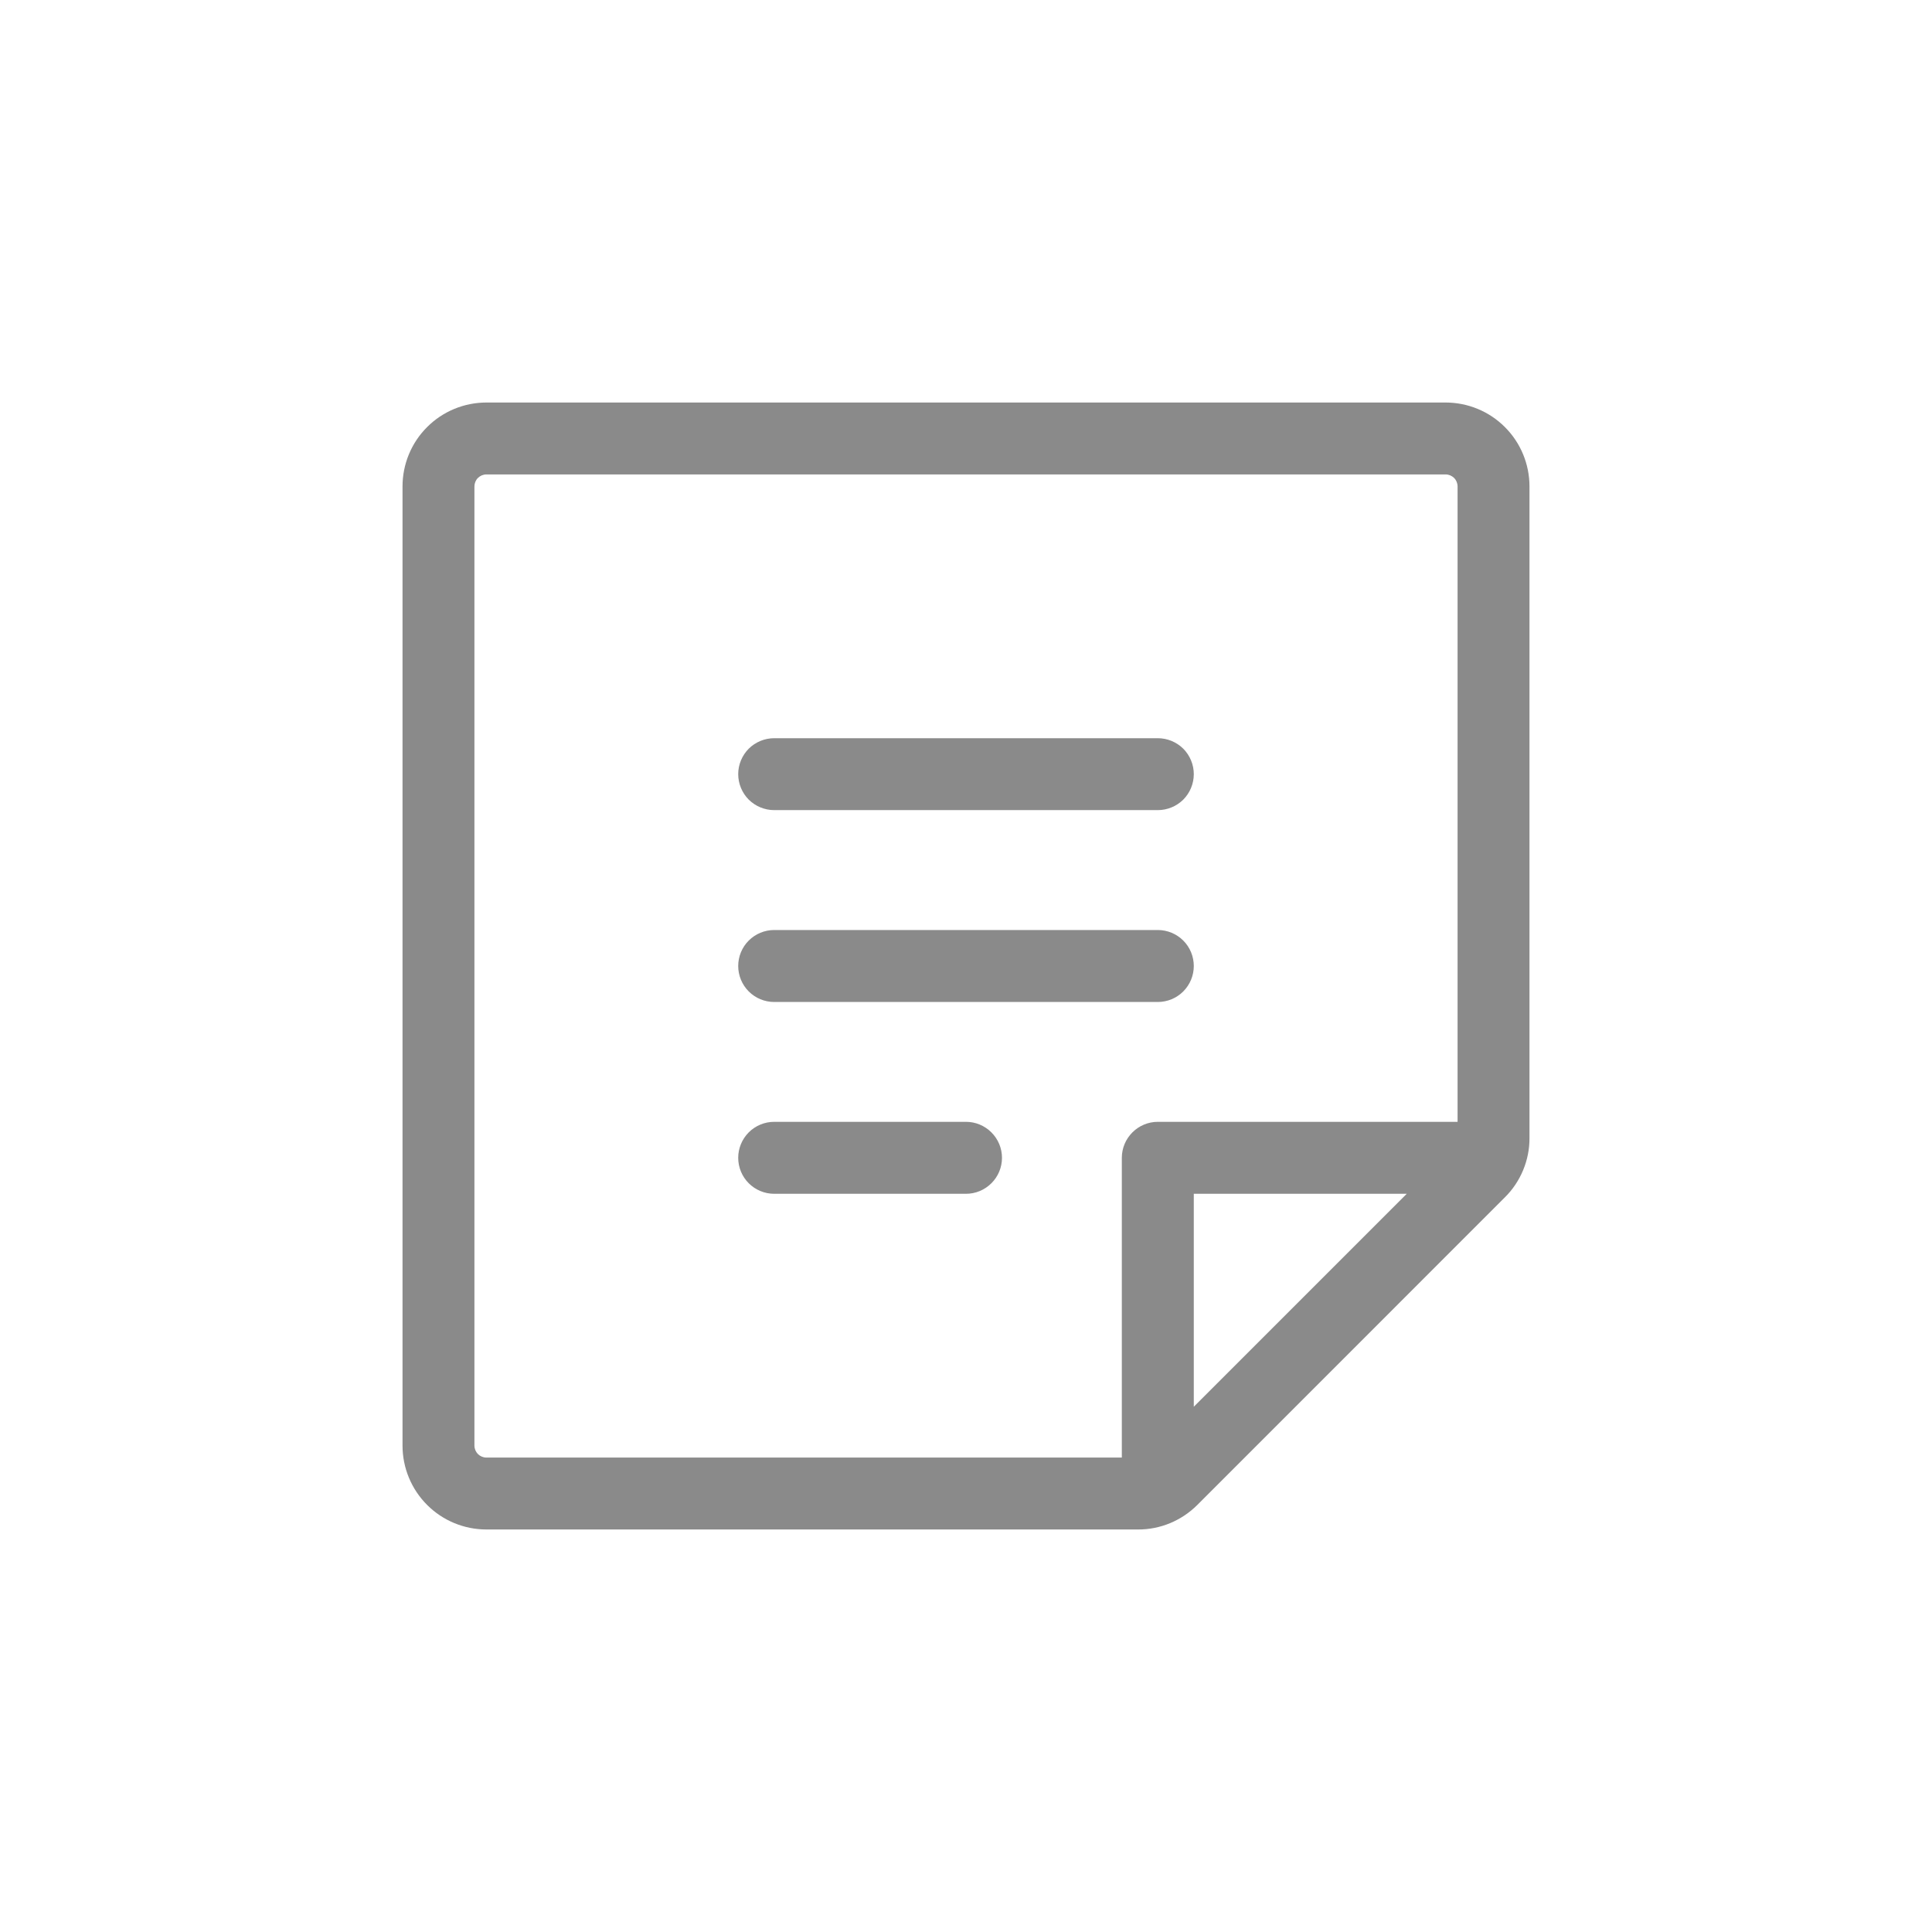 <svg width="32" height="32" viewBox="0 0 32 32" fill="none" xmlns="http://www.w3.org/2000/svg">
<path d="M12.227 12.822C12.227 12.665 12.29 12.513 12.401 12.401C12.513 12.29 12.665 12.227 12.823 12.227H19.177C19.335 12.227 19.487 12.29 19.599 12.401C19.71 12.513 19.773 12.665 19.773 12.822C19.773 12.98 19.71 13.132 19.599 13.244C19.487 13.355 19.335 13.418 19.177 13.418H12.823C12.665 13.418 12.513 13.355 12.401 13.244C12.29 13.132 12.227 12.98 12.227 12.822ZM12.823 16.596H19.177C19.335 16.596 19.487 16.533 19.599 16.421C19.71 16.309 19.773 16.158 19.773 16C19.773 15.842 19.71 15.69 19.599 15.579C19.487 15.467 19.335 15.404 19.177 15.404H12.823C12.665 15.404 12.513 15.467 12.401 15.579C12.29 15.69 12.227 15.842 12.227 16C12.227 16.158 12.29 16.309 12.401 16.421C12.513 16.533 12.665 16.596 12.823 16.596ZM16 18.581H12.823C12.665 18.581 12.513 18.644 12.401 18.756C12.29 18.868 12.227 19.019 12.227 19.177C12.227 19.335 12.29 19.487 12.401 19.598C12.513 19.71 12.665 19.773 12.823 19.773H16C16.158 19.773 16.309 19.71 16.421 19.598C16.533 19.487 16.596 19.335 16.596 19.177C16.596 19.019 16.533 18.868 16.421 18.756C16.309 18.644 16.158 18.581 16 18.581ZM25.333 8.057V18.849C25.334 19.031 25.298 19.212 25.228 19.381C25.158 19.549 25.056 19.703 24.926 19.831L19.832 24.926C19.703 25.055 19.549 25.158 19.381 25.228C19.212 25.298 19.031 25.334 18.849 25.333H8.057C7.688 25.333 7.334 25.187 7.074 24.926C6.813 24.665 6.667 24.312 6.667 23.943V8.057C6.667 7.688 6.813 7.334 7.074 7.074C7.334 6.813 7.688 6.667 8.057 6.667H23.943C24.312 6.667 24.666 6.813 24.926 7.074C25.187 7.334 25.333 7.688 25.333 8.057ZM8.057 24.142H18.581V19.177C18.581 19.019 18.644 18.868 18.756 18.756C18.868 18.644 19.019 18.581 19.177 18.581H24.142V8.057C24.142 8.004 24.121 7.953 24.084 7.916C24.046 7.879 23.996 7.858 23.943 7.858H8.057C8.004 7.858 7.954 7.879 7.916 7.916C7.879 7.953 7.858 8.004 7.858 8.057V23.943C7.858 23.996 7.879 24.046 7.916 24.084C7.954 24.121 8.004 24.142 8.057 24.142ZM23.3 19.773H19.773V23.3L23.3 19.773Z" fill="#8A8A8A"/>
</svg>
